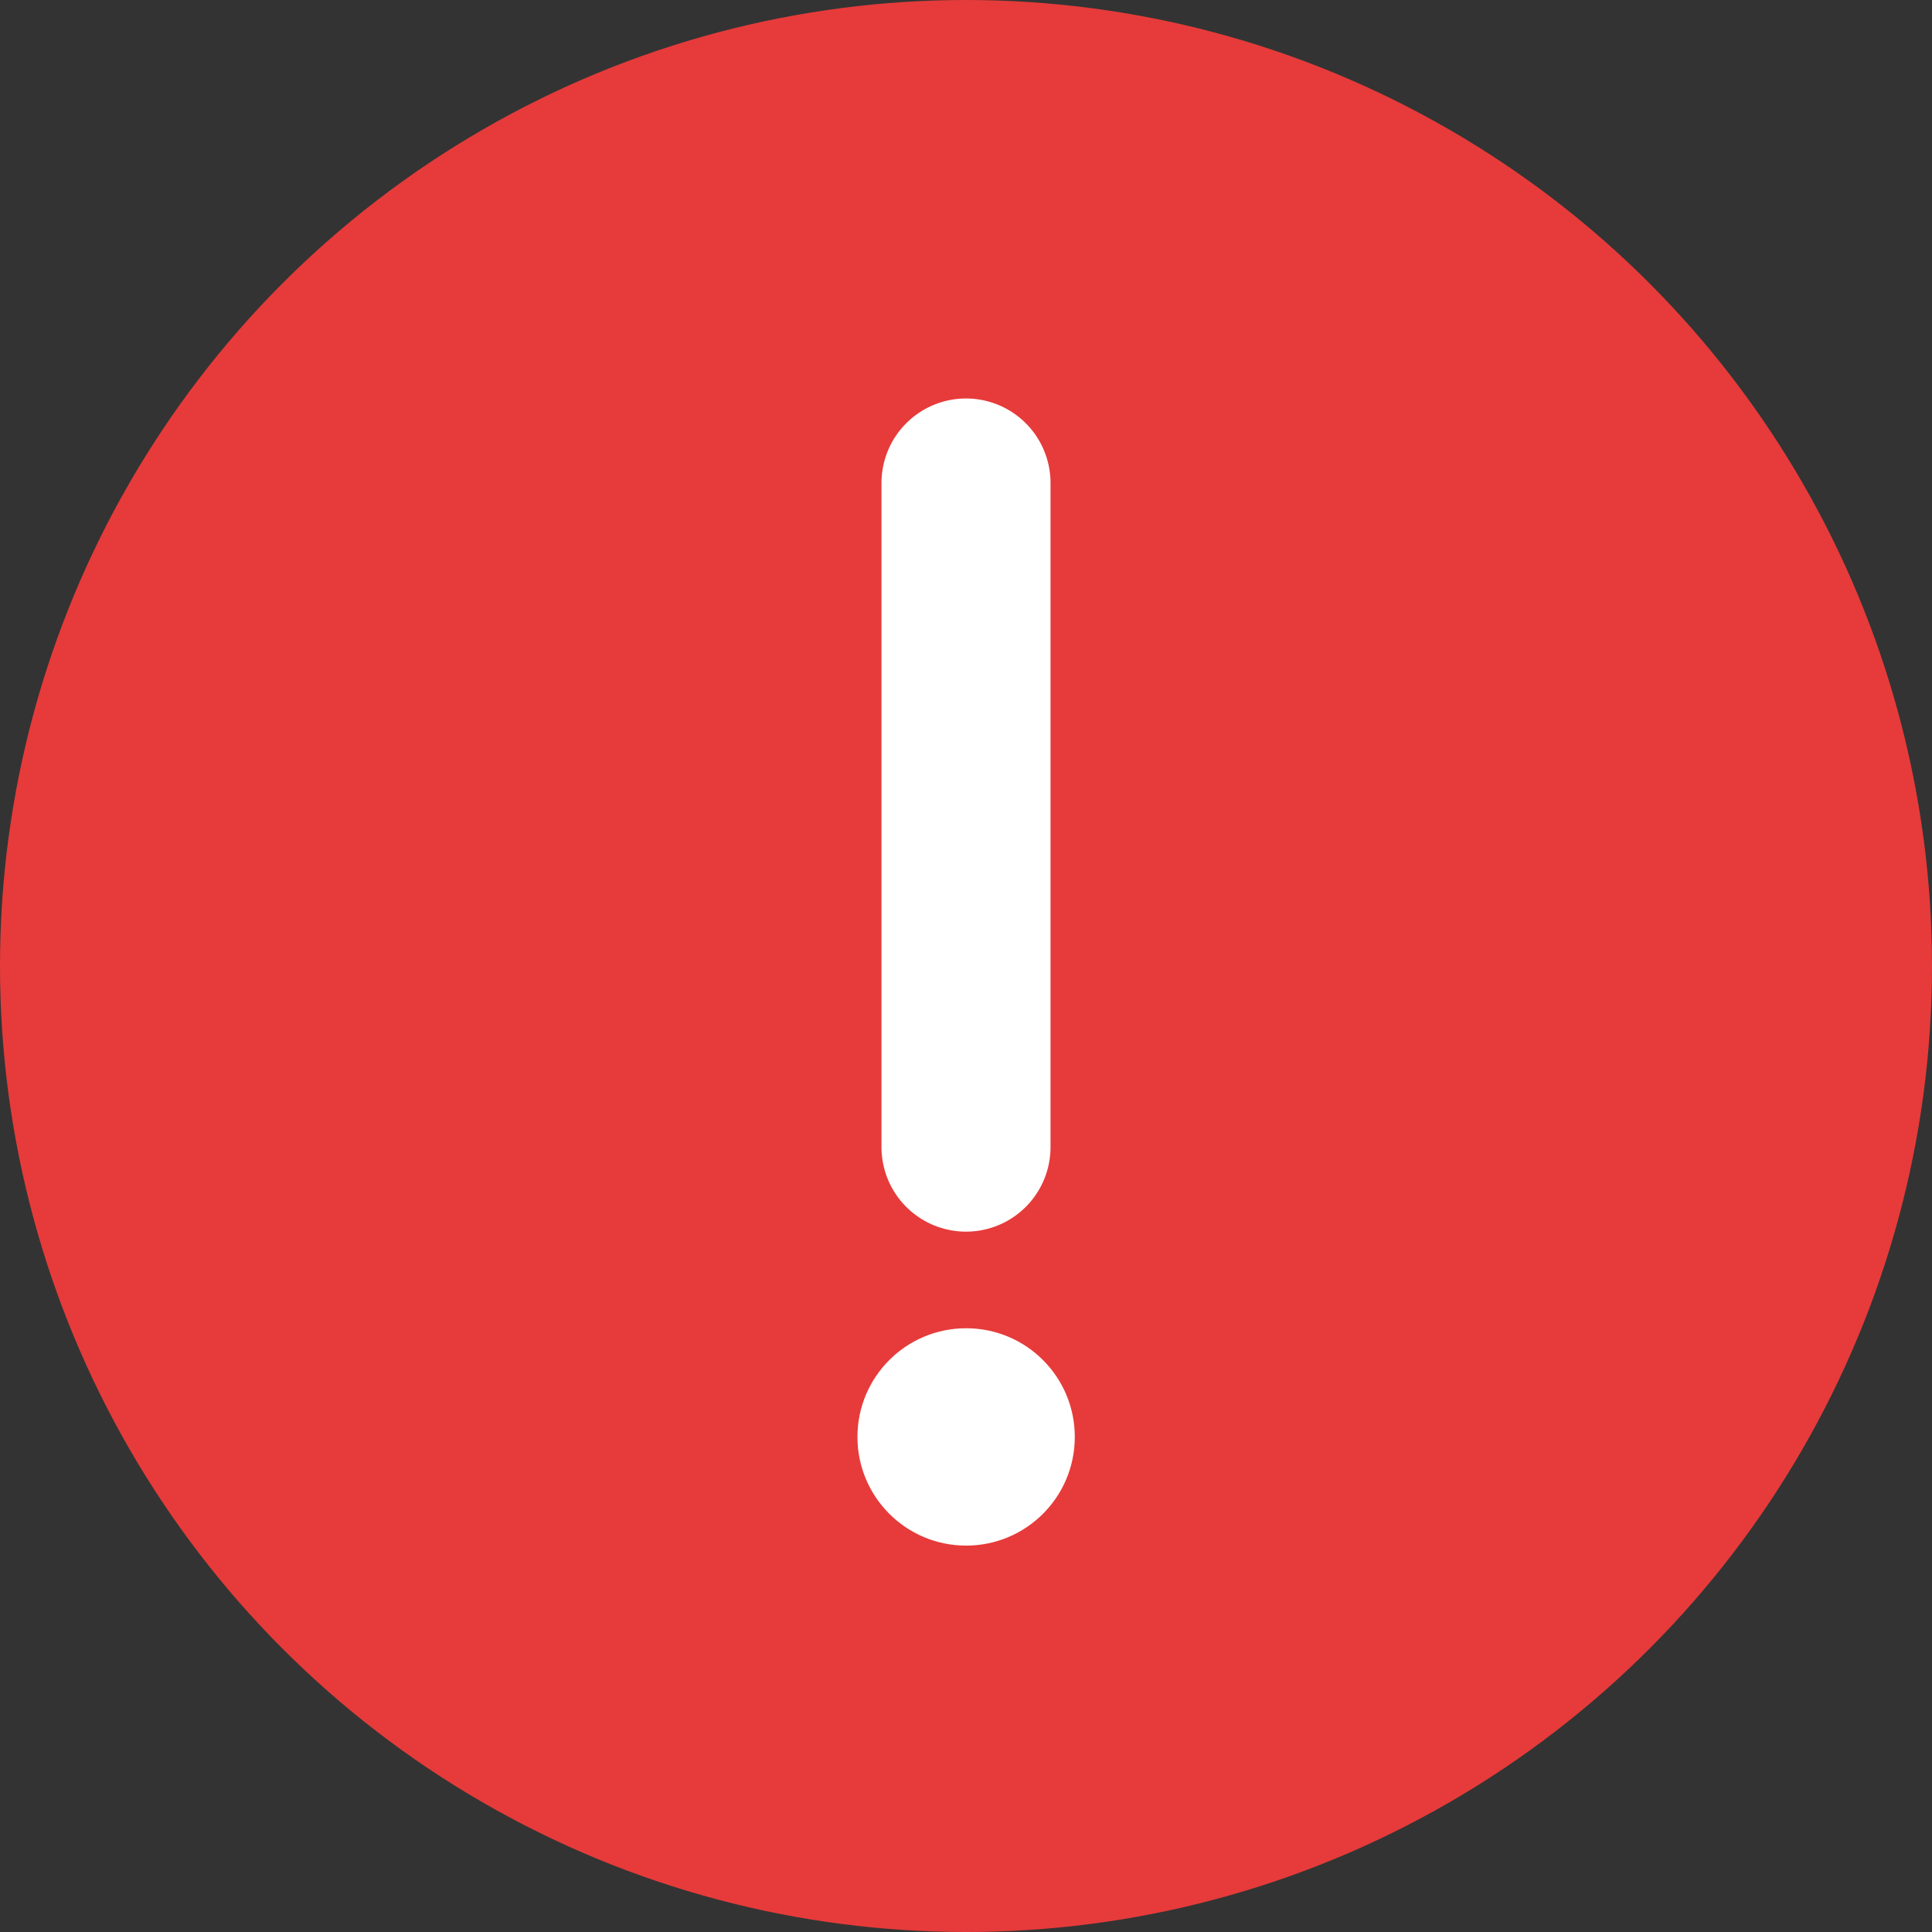 <svg width='16' height='16' viewBox='0 0 16 16' fill='none' xmlns='http://www.w3.org/2000/svg'><rect x="0" y="0" width="16" height="16" fill="#333333" stroke="none"/><circle cx='8' cy='8' r='8' fill='#E63B3A'/><path d='M8.901 11.9C8.901 12.397 8.499 12.8 8.001 12.8C7.504 12.8 7.101 12.397 7.101 11.9C7.101 11.403 7.504 11 8.001 11C8.499 11 8.901 11.403 8.901 11.9Z' fill='white'/><path d='M8 4V9.5' stroke='white' stroke-width='1.4' stroke-linecap='round' stroke-linejoin='round'/></svg>